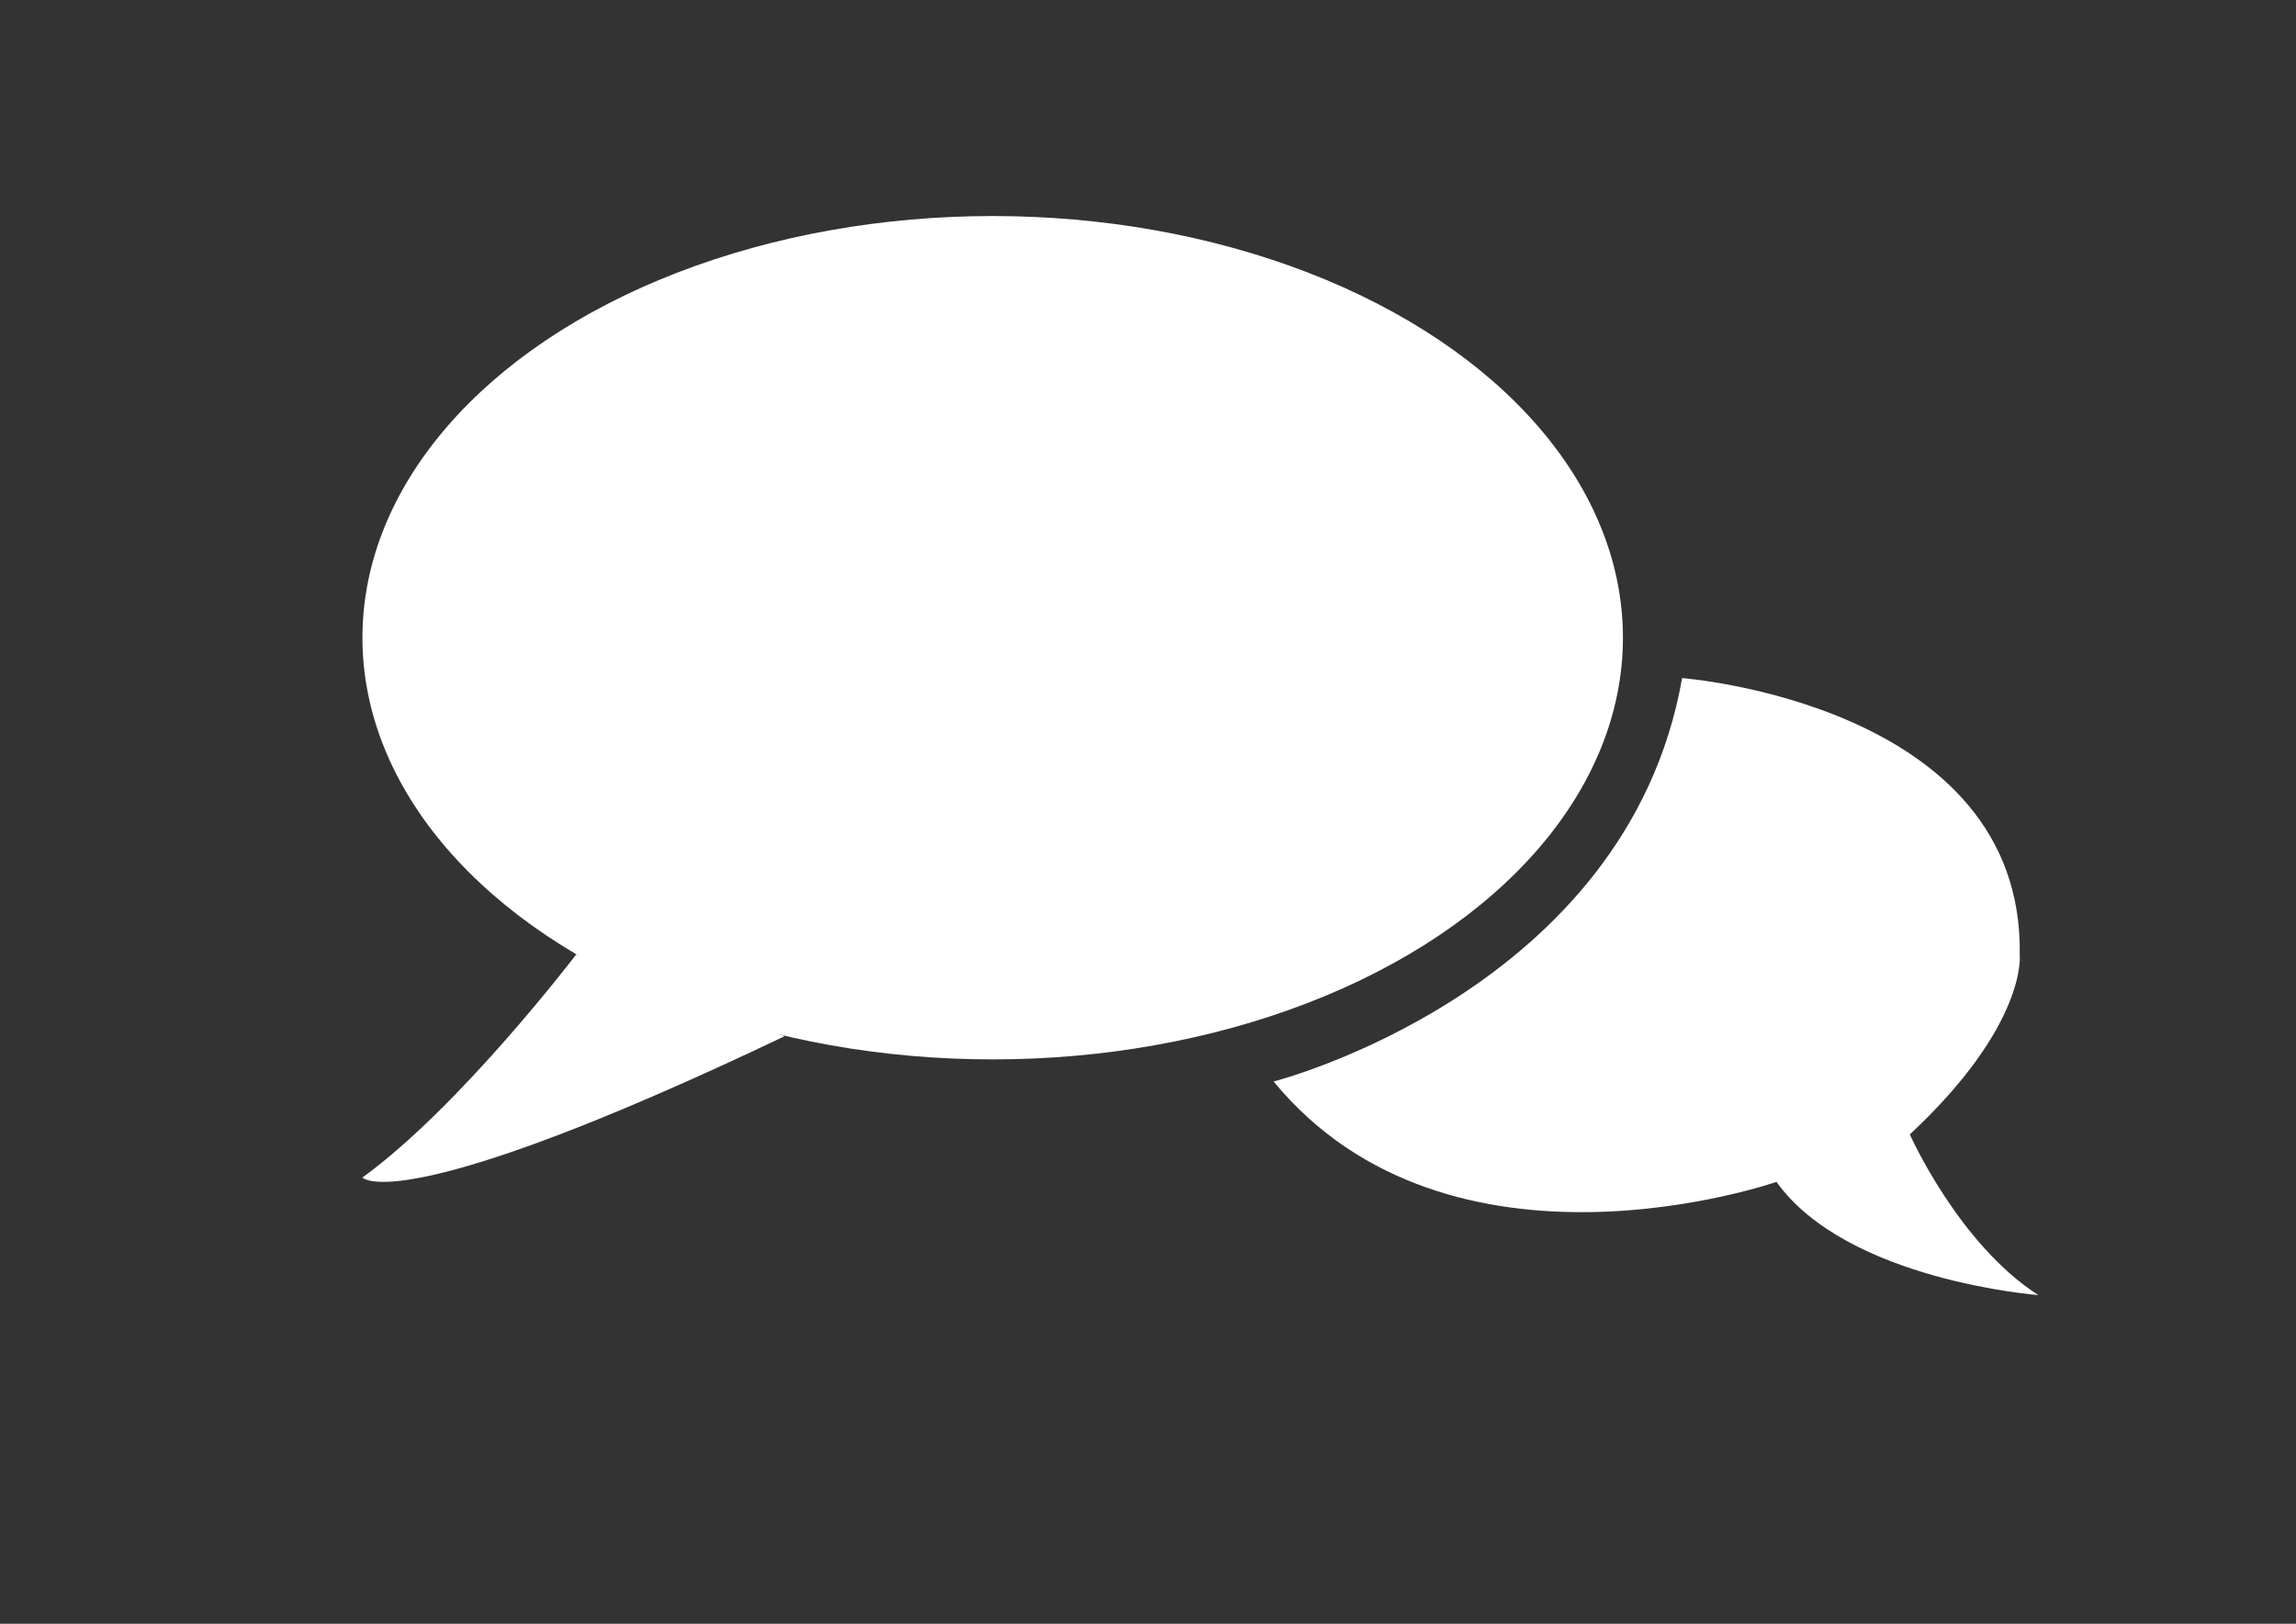 <?xml version="1.0" encoding="utf-8"?>
<!-- Generator: Adobe Illustrator 18.1.1, SVG Export Plug-In . SVG Version: 6.00 Build 0)  -->
<!DOCTYPE svg PUBLIC "-//W3C//DTD SVG 1.1//EN" "http://www.w3.org/Graphics/SVG/1.1/DTD/svg11.dtd">
<svg version="1.1" id="Capa_1" xmlns="http://www.w3.org/2000/svg" xmlns:xlink="http://www.w3.org/1999/xlink" x="0px" y="0px"
	 viewBox="0 0 841.9 595.3" enable-background="new 0 0 841.9 595.3" xml:space="preserve">
<rect x="0" y="0" width="841.9" height="595.3" fill="#333333" stroke="none"/>
<g>
	<ellipse fill="#FFFFFF" cx="364" cy="233.8" rx="231.1" ry="154.6"/>
	<path fill="#FFFFFF" d="M211.3,349.9c0,0-42.5,55.8-78.4,81.8c0,0,12.9,15.8,154.8-51.8L211.3,349.9z"/>
	<path fill="#FFFFFF" d="M467,396.5c0,0,129.6-33,149.8-147.9c0,0,125.3,9.5,123.8,101.4c0,0,2.9,25.6-40.3,65.9
		c0,0,17.8,40.1,47.1,58.9c0,0-70.1-5.3-96-41.5C651.3,433.3,531.8,475.1,467,396.5z"/>
</g>
</svg>

